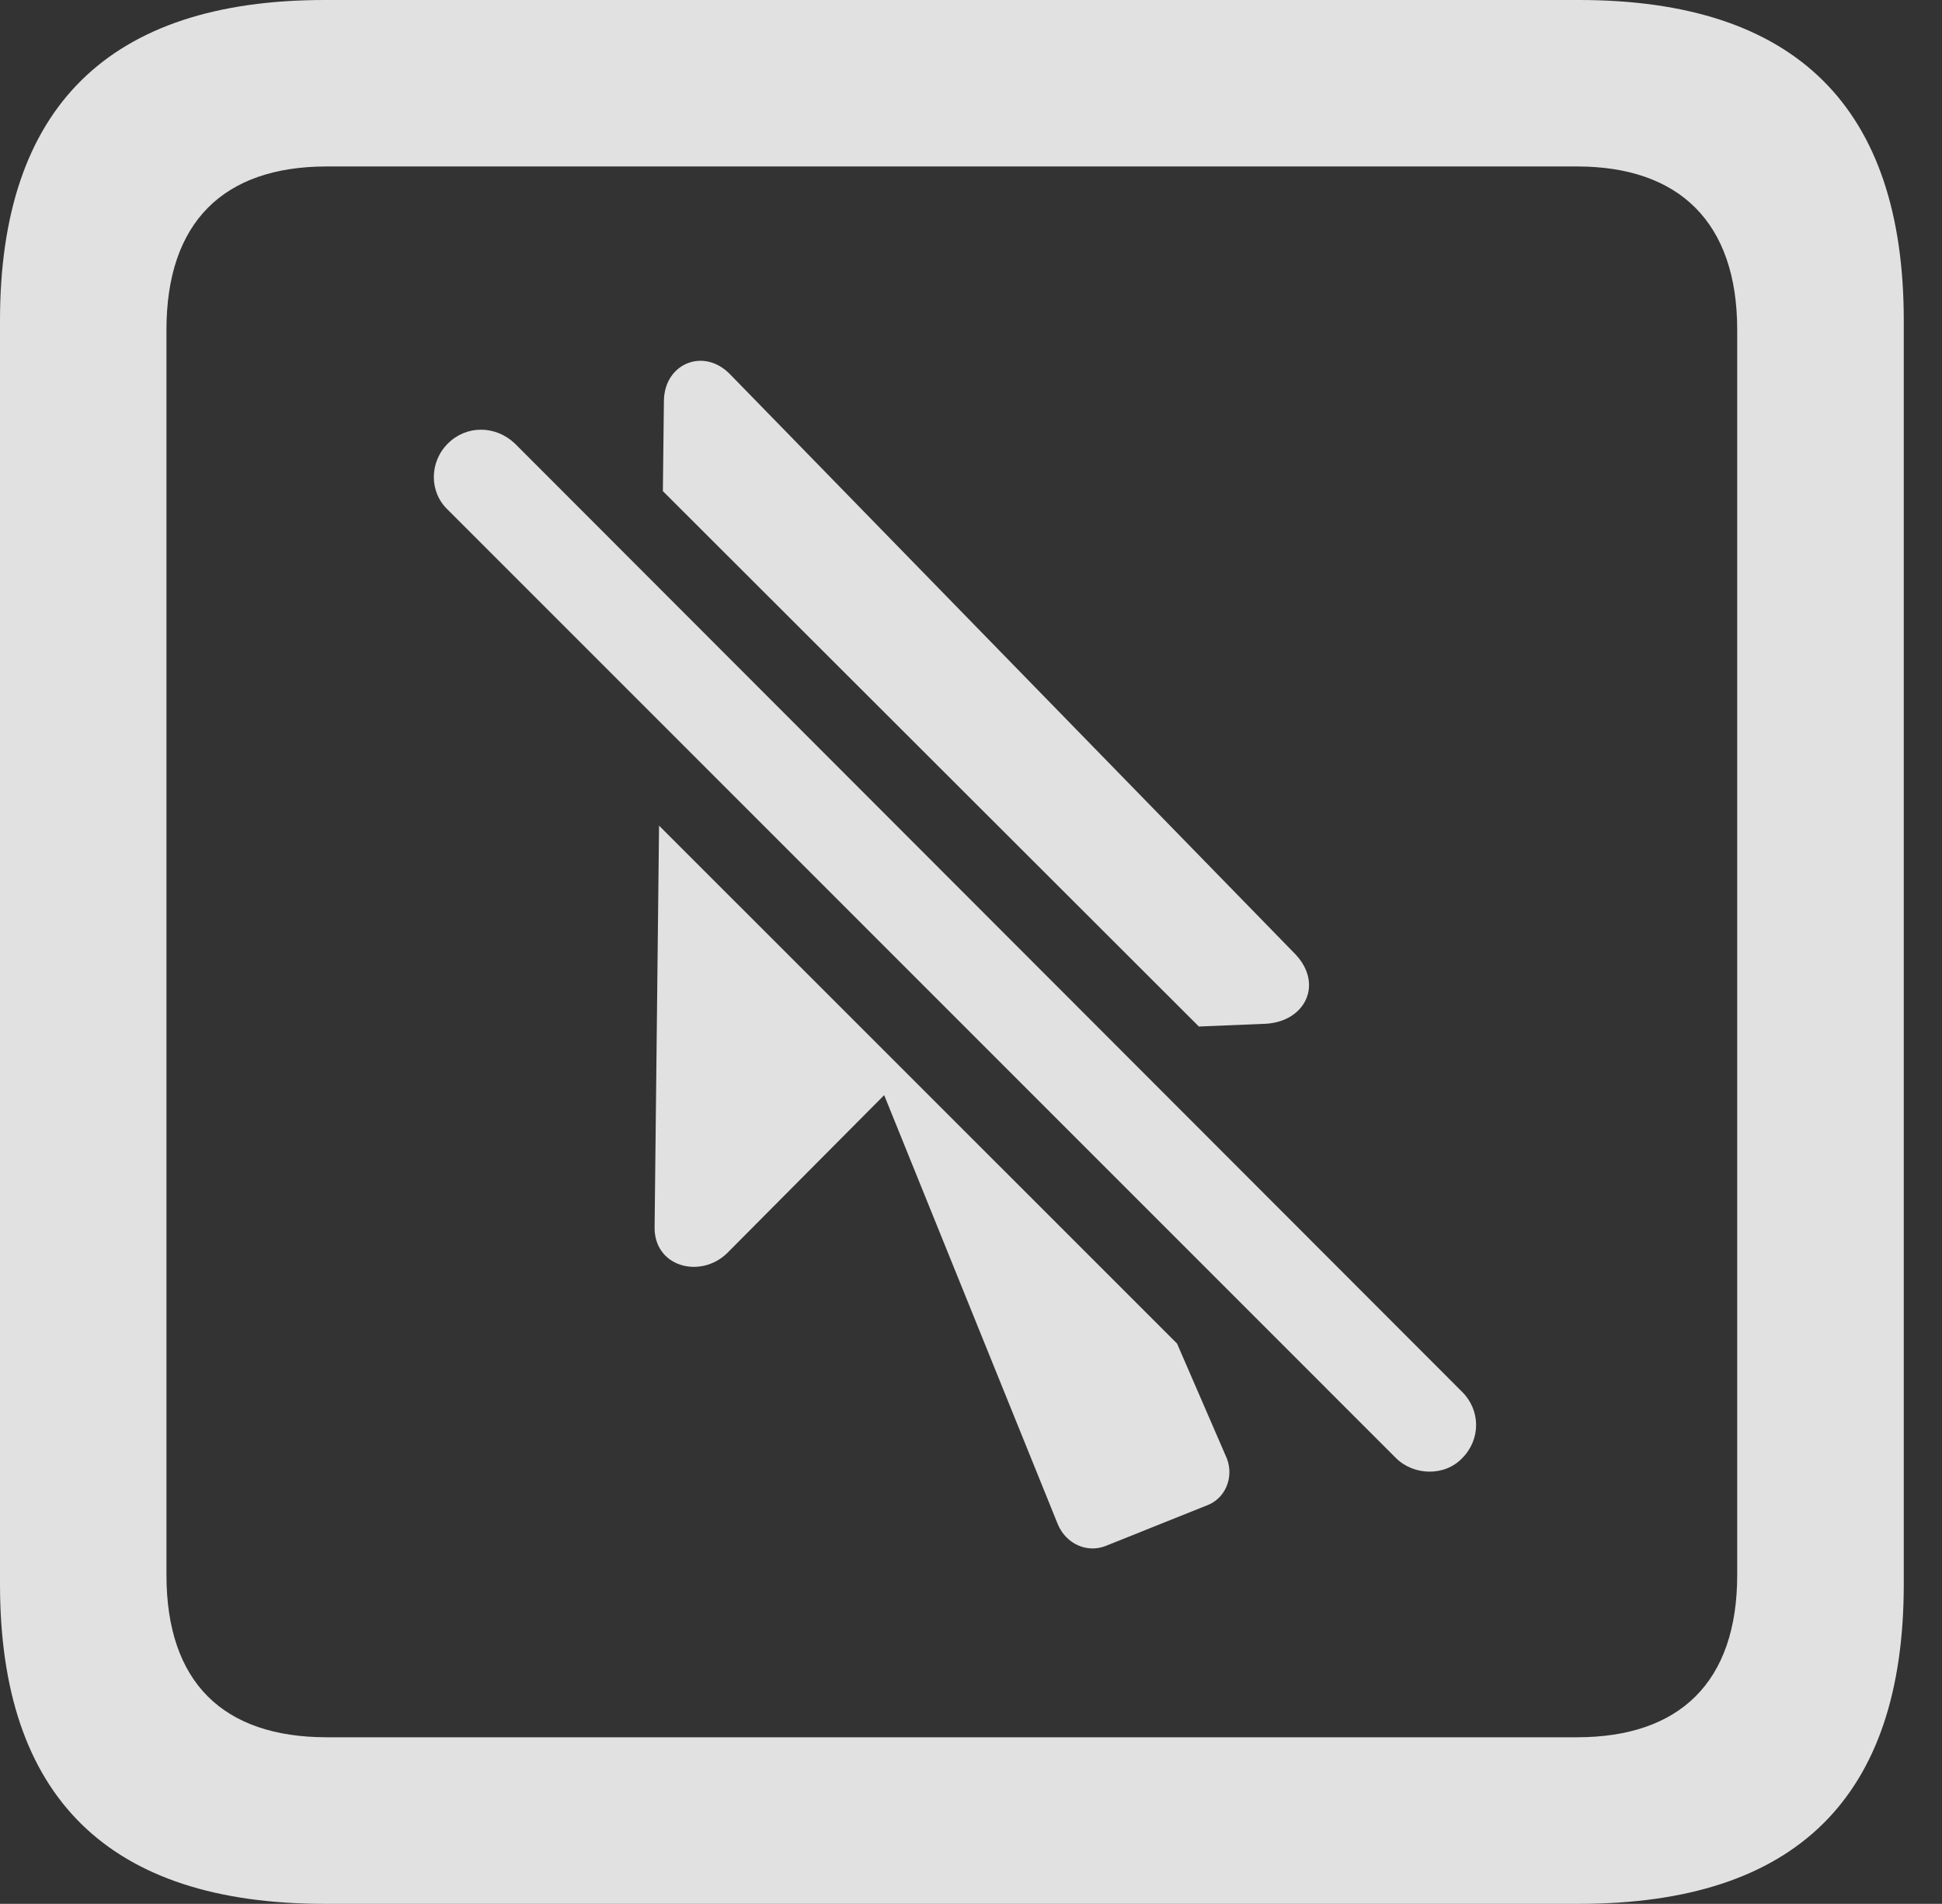 <?xml version="1.0" encoding="UTF-8"?>
<!--Generator: Apple Native CoreSVG 326-->
<!DOCTYPE svg
PUBLIC "-//W3C//DTD SVG 1.1//EN"
       "http://www.w3.org/Graphics/SVG/1.1/DTD/svg11.dtd">
<svg version="1.1" xmlns="http://www.w3.org/2000/svg" xmlns:xlink="http://www.w3.org/1999/xlink" viewBox="0 0 18.34 17.979">
 <rect x="0" y="0" width="18.34" height="17.979" fill="#333333" stroke="none"/>
 <g>
  <rect height="17.979" opacity="0" width="18.34" x="0" y="0"/>
  <path d="M17.979 3.027L17.979 14.961C17.979 16.973 16.963 17.979 14.912 17.979L3.066 17.979C1.025 17.979 0 16.973 0 14.961L0 3.027C0 1.016 1.025 0 3.066 0L14.912 0C16.963 0 17.979 1.016 17.979 3.027ZM3.086 1.572C2.109 1.572 1.572 2.1 1.572 3.115L1.572 14.873C1.572 15.889 2.109 16.406 3.086 16.406L14.893 16.406C15.859 16.406 16.406 15.889 16.406 14.873L16.406 3.115C16.406 2.1 15.859 1.572 14.893 1.572Z" fill="white" fill-opacity="0.85"/>
  <path d="M11.116 12.688L11.572 13.74C11.66 13.916 11.592 14.131 11.416 14.209L10.44 14.6C10.264 14.668 10.068 14.58 9.99 14.395L8.35 10.342L6.865 11.836C6.611 12.08 6.172 11.963 6.182 11.582L6.224 7.797ZM6.895 3.535L12.236 9.014C12.5 9.297 12.324 9.648 11.953 9.668L11.322 9.694L6.26 4.638L6.27 3.779C6.279 3.428 6.65 3.281 6.895 3.535Z" fill="white" fill-opacity="0.85"/>
  <path d="M13.184 13.77C13.35 13.935 13.643 13.945 13.809 13.77C13.984 13.594 13.984 13.32 13.809 13.145L4.863 4.189C4.678 4.014 4.404 4.014 4.229 4.189C4.053 4.365 4.053 4.648 4.229 4.814Z" fill="white" fill-opacity="0.85"/>
 </g>
</svg>

